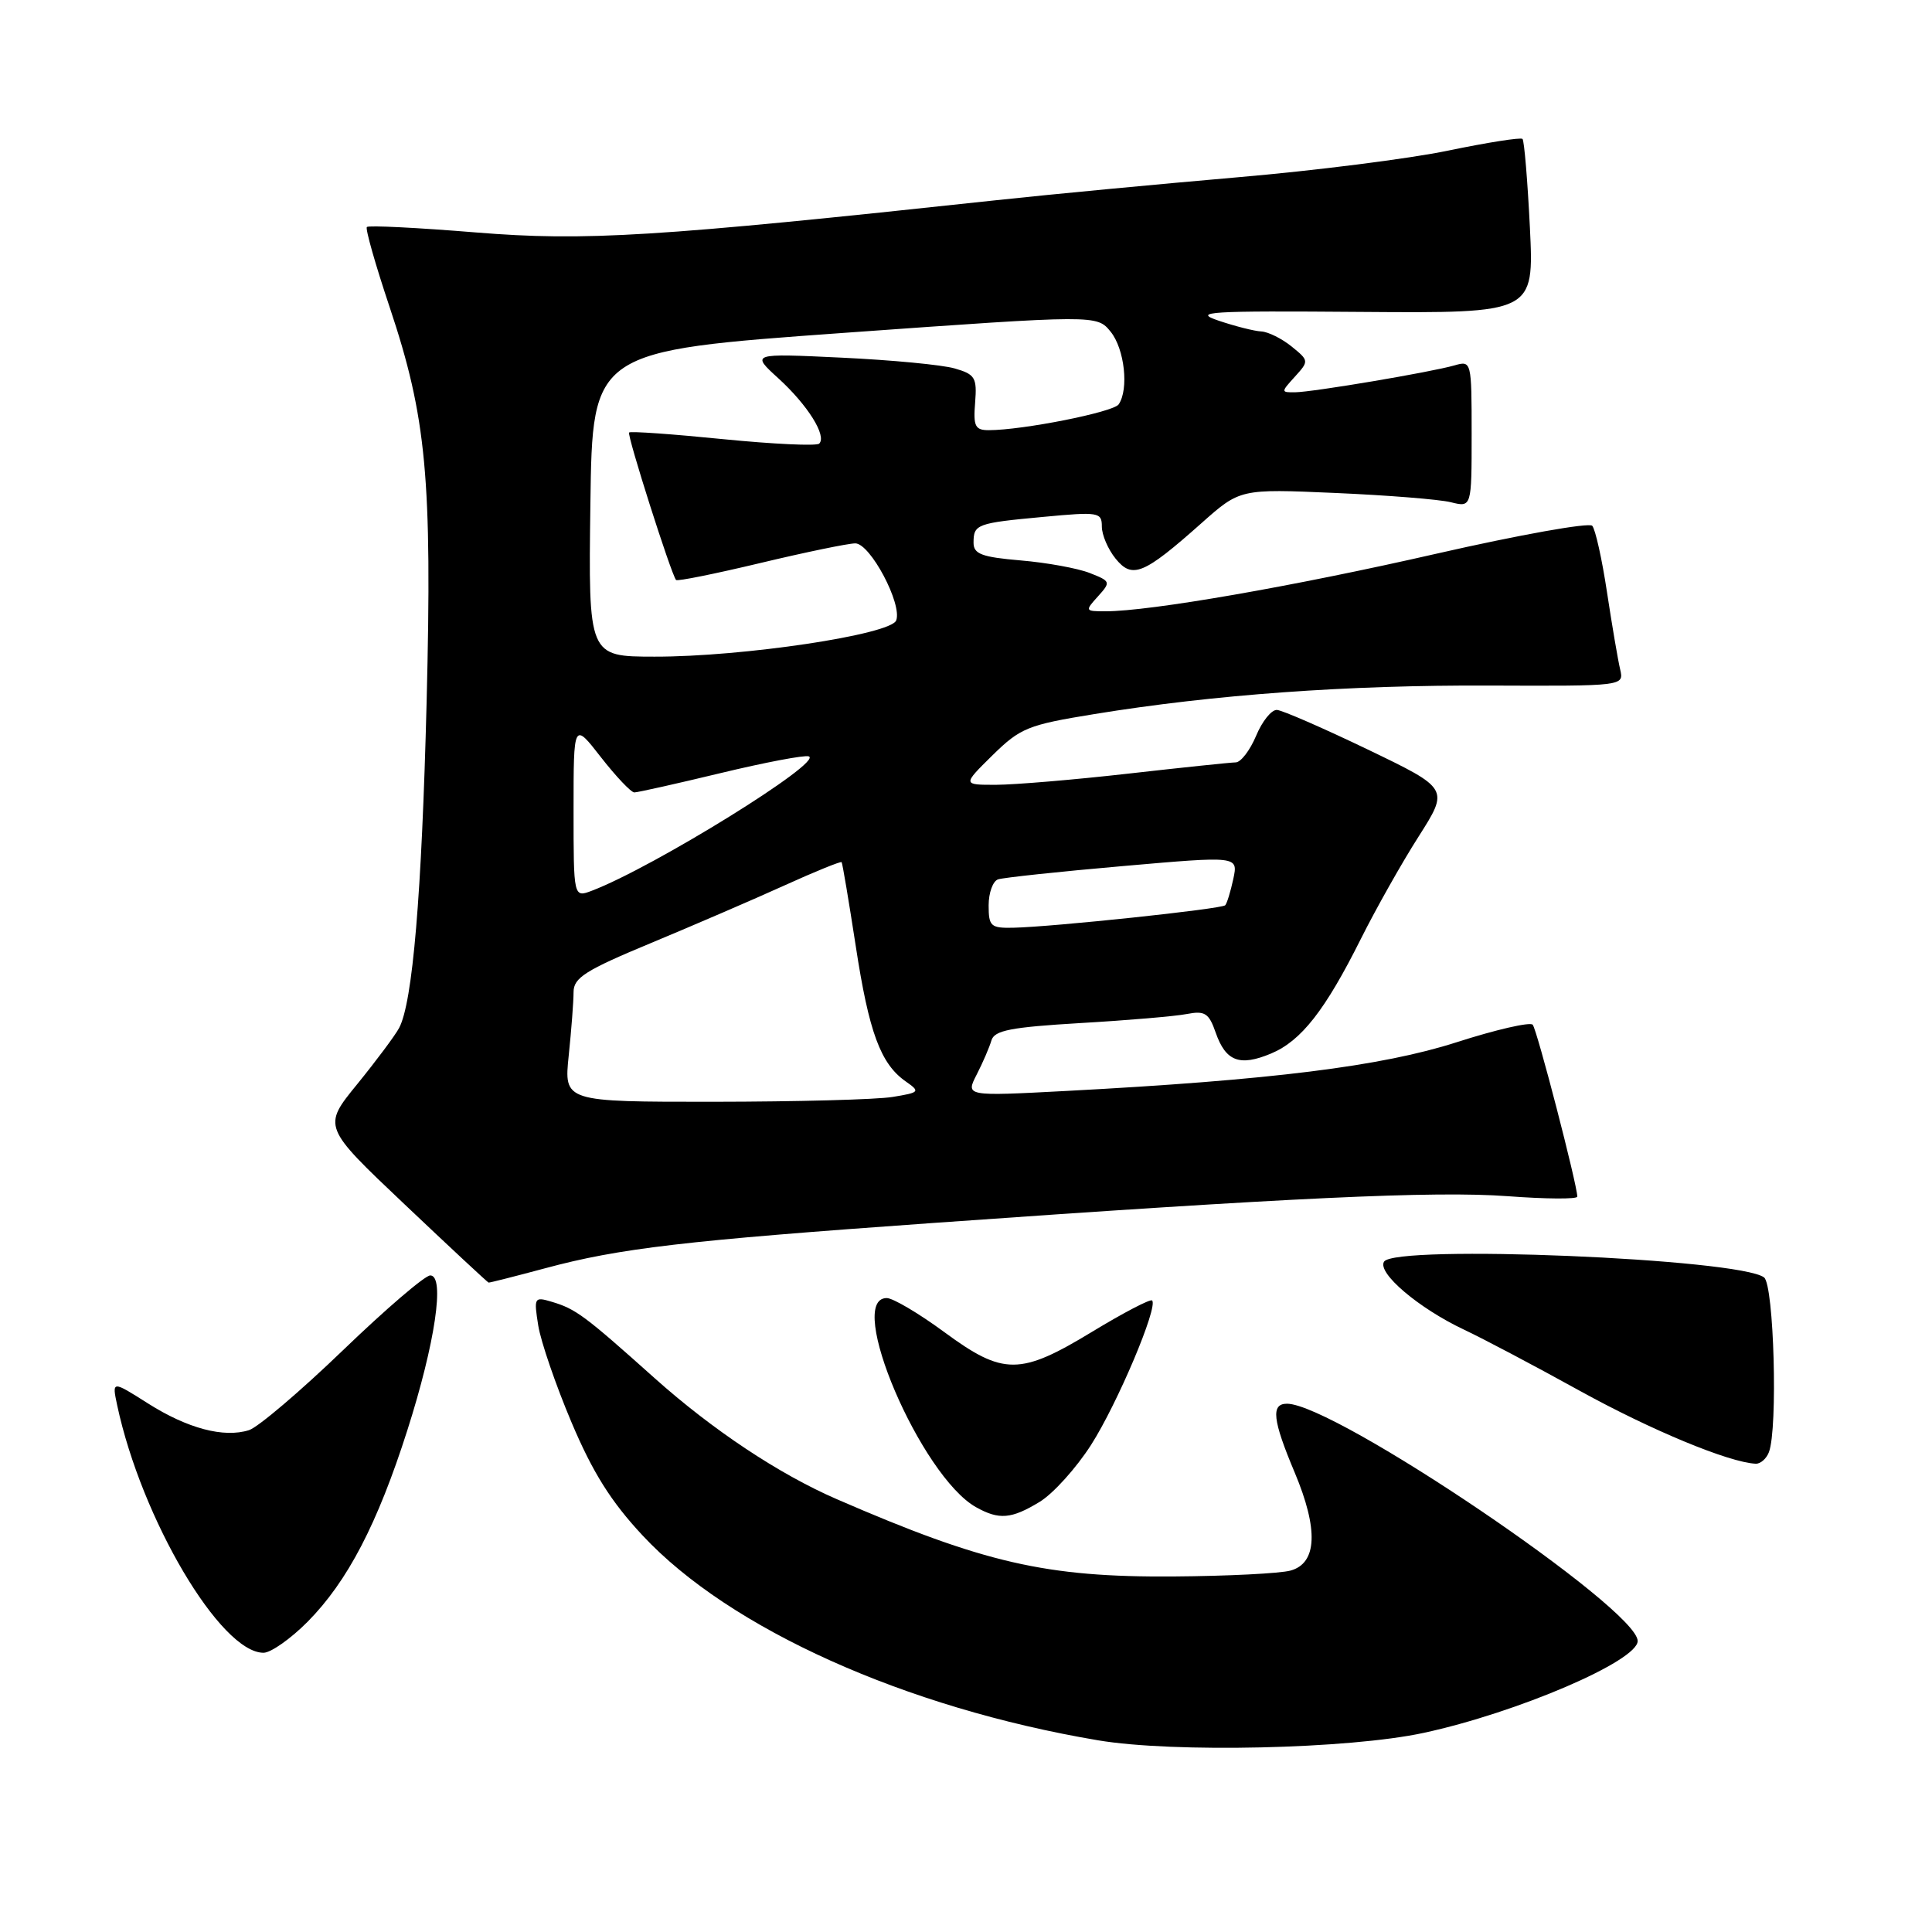 <?xml version="1.0" encoding="UTF-8" standalone="no"?>
<!DOCTYPE svg PUBLIC "-//W3C//DTD SVG 1.1//EN" "http://www.w3.org/Graphics/SVG/1.1/DTD/svg11.dtd" >
<svg xmlns="http://www.w3.org/2000/svg" xmlns:xlink="http://www.w3.org/1999/xlink" version="1.1" viewBox="0 0 256 256">
 <g >
 <path fill="currentColor"
d=" M 188.62 229.62 C 201.05 226.94 217.00 220.09 217.00 217.44 C 217.00 213.17 176.85 186.00 170.53 186.00 C 168.38 186.00 168.62 188.15 171.56 195.13 C 174.72 202.66 174.53 207.14 171.00 208.11 C 169.62 208.49 162.65 208.84 155.50 208.89 C 138.62 209.01 130.38 207.12 110.86 198.64 C 103.23 195.33 94.43 189.48 86.75 182.62 C 77.45 174.30 76.30 173.44 73.10 172.49 C 70.79 171.80 70.73 171.92 71.32 175.64 C 71.66 177.76 73.64 183.53 75.72 188.45 C 78.53 195.10 80.95 198.96 85.14 203.45 C 96.66 215.82 119.98 226.30 145.50 230.60 C 155.49 232.28 178.74 231.75 188.62 229.62 Z  M 40.77 214.88 C 46.05 209.54 50.02 201.92 53.98 189.50 C 57.66 177.97 58.99 169.00 57.01 169.00 C 56.31 169.00 51.11 173.46 45.45 178.91 C 39.80 184.35 34.19 189.12 33.00 189.50 C 29.66 190.56 24.84 189.28 19.59 185.95 C 14.83 182.93 14.83 182.93 15.53 186.22 C 18.76 201.30 29.23 219.00 34.92 219.00 C 35.89 219.00 38.53 217.14 40.77 214.88 Z  M 137.75 199.01 C 139.55 197.92 142.61 194.52 144.57 191.46 C 148.06 186.00 153.49 173.16 152.66 172.32 C 152.42 172.09 148.86 173.95 144.74 176.45 C 135.16 182.27 132.95 182.27 125.11 176.50 C 121.75 174.03 118.32 172.00 117.50 172.00 C 111.93 172.00 122.02 195.61 129.33 199.71 C 132.38 201.42 134.02 201.28 137.75 199.01 Z  M 234.39 192.42 C 235.59 189.30 235.06 170.29 233.75 169.27 C 230.53 166.77 184.82 164.87 183.39 167.18 C 182.47 168.67 187.98 173.35 194.00 176.19 C 196.47 177.35 203.38 181.00 209.33 184.29 C 218.81 189.52 229.09 193.78 232.64 193.95 C 233.27 193.98 234.06 193.29 234.39 192.42 Z  M 72.24 168.05 C 82.08 165.40 90.69 164.39 123.50 162.06 C 170.91 158.69 190.12 157.79 199.75 158.50 C 204.84 158.88 209.00 158.91 209.00 158.56 C 209.00 157.03 203.66 136.42 203.09 135.78 C 202.75 135.39 198.21 136.43 193.02 138.10 C 183.09 141.29 168.43 143.12 141.22 144.56 C 127.94 145.26 127.94 145.26 129.42 142.38 C 130.23 140.80 131.11 138.76 131.37 137.86 C 131.76 136.53 133.92 136.11 143.17 135.56 C 149.40 135.20 155.75 134.66 157.27 134.36 C 159.66 133.90 160.19 134.25 161.09 136.84 C 162.42 140.64 164.26 141.34 168.42 139.60 C 172.42 137.93 175.60 133.86 180.35 124.35 C 182.32 120.42 185.74 114.34 187.97 110.85 C 192.01 104.50 192.01 104.50 181.25 99.32 C 175.34 96.48 169.91 94.11 169.20 94.07 C 168.48 94.03 167.24 95.57 166.44 97.50 C 165.63 99.42 164.42 101.01 163.74 101.02 C 163.06 101.03 156.65 101.70 149.50 102.51 C 142.35 103.32 134.48 103.98 132.01 103.99 C 127.53 104.00 127.53 104.00 131.51 100.08 C 135.21 96.45 136.19 96.05 145.00 94.62 C 160.82 92.04 178.55 90.76 197.35 90.84 C 215.19 90.91 215.19 90.91 214.68 88.70 C 214.39 87.49 213.61 82.90 212.94 78.50 C 212.28 74.10 211.39 70.12 210.98 69.67 C 210.57 69.21 201.29 70.87 190.37 73.36 C 171.37 77.70 152.39 81.00 146.47 81.00 C 143.77 81.00 143.74 80.95 145.48 79.03 C 147.21 77.11 147.18 77.02 144.38 75.92 C 142.80 75.30 138.69 74.55 135.25 74.26 C 130.09 73.82 129.00 73.41 129.00 71.92 C 129.00 69.46 129.41 69.31 138.25 68.49 C 145.58 67.80 146.00 67.87 146.00 69.77 C 146.00 70.88 146.82 72.79 147.82 74.02 C 150.03 76.75 151.53 76.14 159.18 69.34 C 164.32 64.77 164.32 64.77 176.91 65.32 C 183.83 65.62 190.74 66.17 192.25 66.55 C 195.00 67.23 195.00 67.23 195.00 57.50 C 195.00 47.88 194.97 47.77 192.75 48.41 C 189.64 49.31 173.92 51.96 171.60 51.98 C 169.72 52.00 169.72 51.96 171.59 49.90 C 173.46 47.84 173.45 47.78 171.13 45.90 C 169.84 44.86 168.04 43.97 167.14 43.92 C 166.24 43.88 163.70 43.24 161.50 42.50 C 157.94 41.30 160.03 41.17 180.39 41.33 C 203.27 41.50 203.27 41.50 202.72 30.16 C 202.41 23.92 201.97 18.64 201.74 18.41 C 201.52 18.18 197.09 18.88 191.92 19.95 C 186.74 21.03 174.18 22.62 164.00 23.49 C 153.82 24.37 139.43 25.73 132.00 26.53 C 86.75 31.41 77.58 31.98 63.06 30.80 C 55.34 30.17 48.83 29.84 48.61 30.08 C 48.39 30.31 49.75 35.09 51.63 40.70 C 56.51 55.28 57.27 63.38 56.53 93.00 C 55.88 118.61 54.68 132.86 52.88 136.22 C 52.35 137.21 49.85 140.56 47.33 143.66 C 42.74 149.29 42.74 149.29 53.62 159.59 C 59.60 165.26 64.61 169.92 64.74 169.95 C 64.87 169.98 68.25 169.12 72.24 168.05 Z  M 75.36 139.85 C 75.71 136.47 76.00 132.70 76.00 131.46 C 76.00 129.56 77.56 128.57 86.25 124.96 C 91.89 122.61 99.83 119.19 103.91 117.34 C 107.98 115.49 111.41 114.10 111.52 114.24 C 111.63 114.38 112.47 119.38 113.39 125.35 C 115.14 136.79 116.68 140.97 120.02 143.30 C 121.96 144.66 121.88 144.76 118.28 145.35 C 116.20 145.70 105.55 145.98 94.61 145.99 C 74.72 146.00 74.72 146.00 75.36 139.85 Z  M 131.00 119.97 C 131.00 118.30 131.56 116.75 132.25 116.52 C 132.94 116.29 140.38 115.49 148.78 114.76 C 164.07 113.42 164.07 113.42 163.42 116.46 C 163.06 118.13 162.58 119.70 162.35 119.95 C 161.89 120.45 139.47 122.82 134.25 122.93 C 131.28 122.99 131.00 122.74 131.00 119.97 Z  M 76.00 107.31 C 76.00 95.67 76.00 95.67 79.63 100.34 C 81.63 102.90 83.62 105.00 84.05 105.00 C 84.49 105.00 89.63 103.85 95.48 102.44 C 101.33 101.03 106.59 100.03 107.16 100.22 C 109.21 100.90 86.61 114.91 78.44 118.02 C 76.00 118.95 76.00 118.95 76.00 107.31 Z  M 78.23 66.75 C 78.50 46.50 78.50 46.50 111.92 44.10 C 145.34 41.71 145.34 41.71 147.17 43.96 C 149.01 46.24 149.60 51.57 148.23 53.58 C 147.54 54.61 135.50 57.00 131.01 57.00 C 129.21 57.00 128.95 56.48 129.21 53.34 C 129.47 50.04 129.21 49.60 126.50 48.82 C 124.85 48.34 118.10 47.70 111.50 47.39 C 99.50 46.82 99.50 46.82 103.17 50.16 C 107.03 53.69 109.58 57.76 108.55 58.78 C 108.21 59.12 102.48 58.85 95.81 58.19 C 89.15 57.52 83.54 57.12 83.36 57.31 C 83.05 57.62 88.92 76.06 89.58 76.85 C 89.74 77.05 94.77 76.03 100.76 74.60 C 106.74 73.17 112.40 72.00 113.33 72.00 C 115.31 72.00 119.58 80.05 118.75 82.21 C 118.03 84.09 98.45 87.03 86.73 87.01 C 77.96 87.00 77.96 87.00 78.23 66.75 Z "/>
</g>
</svg>